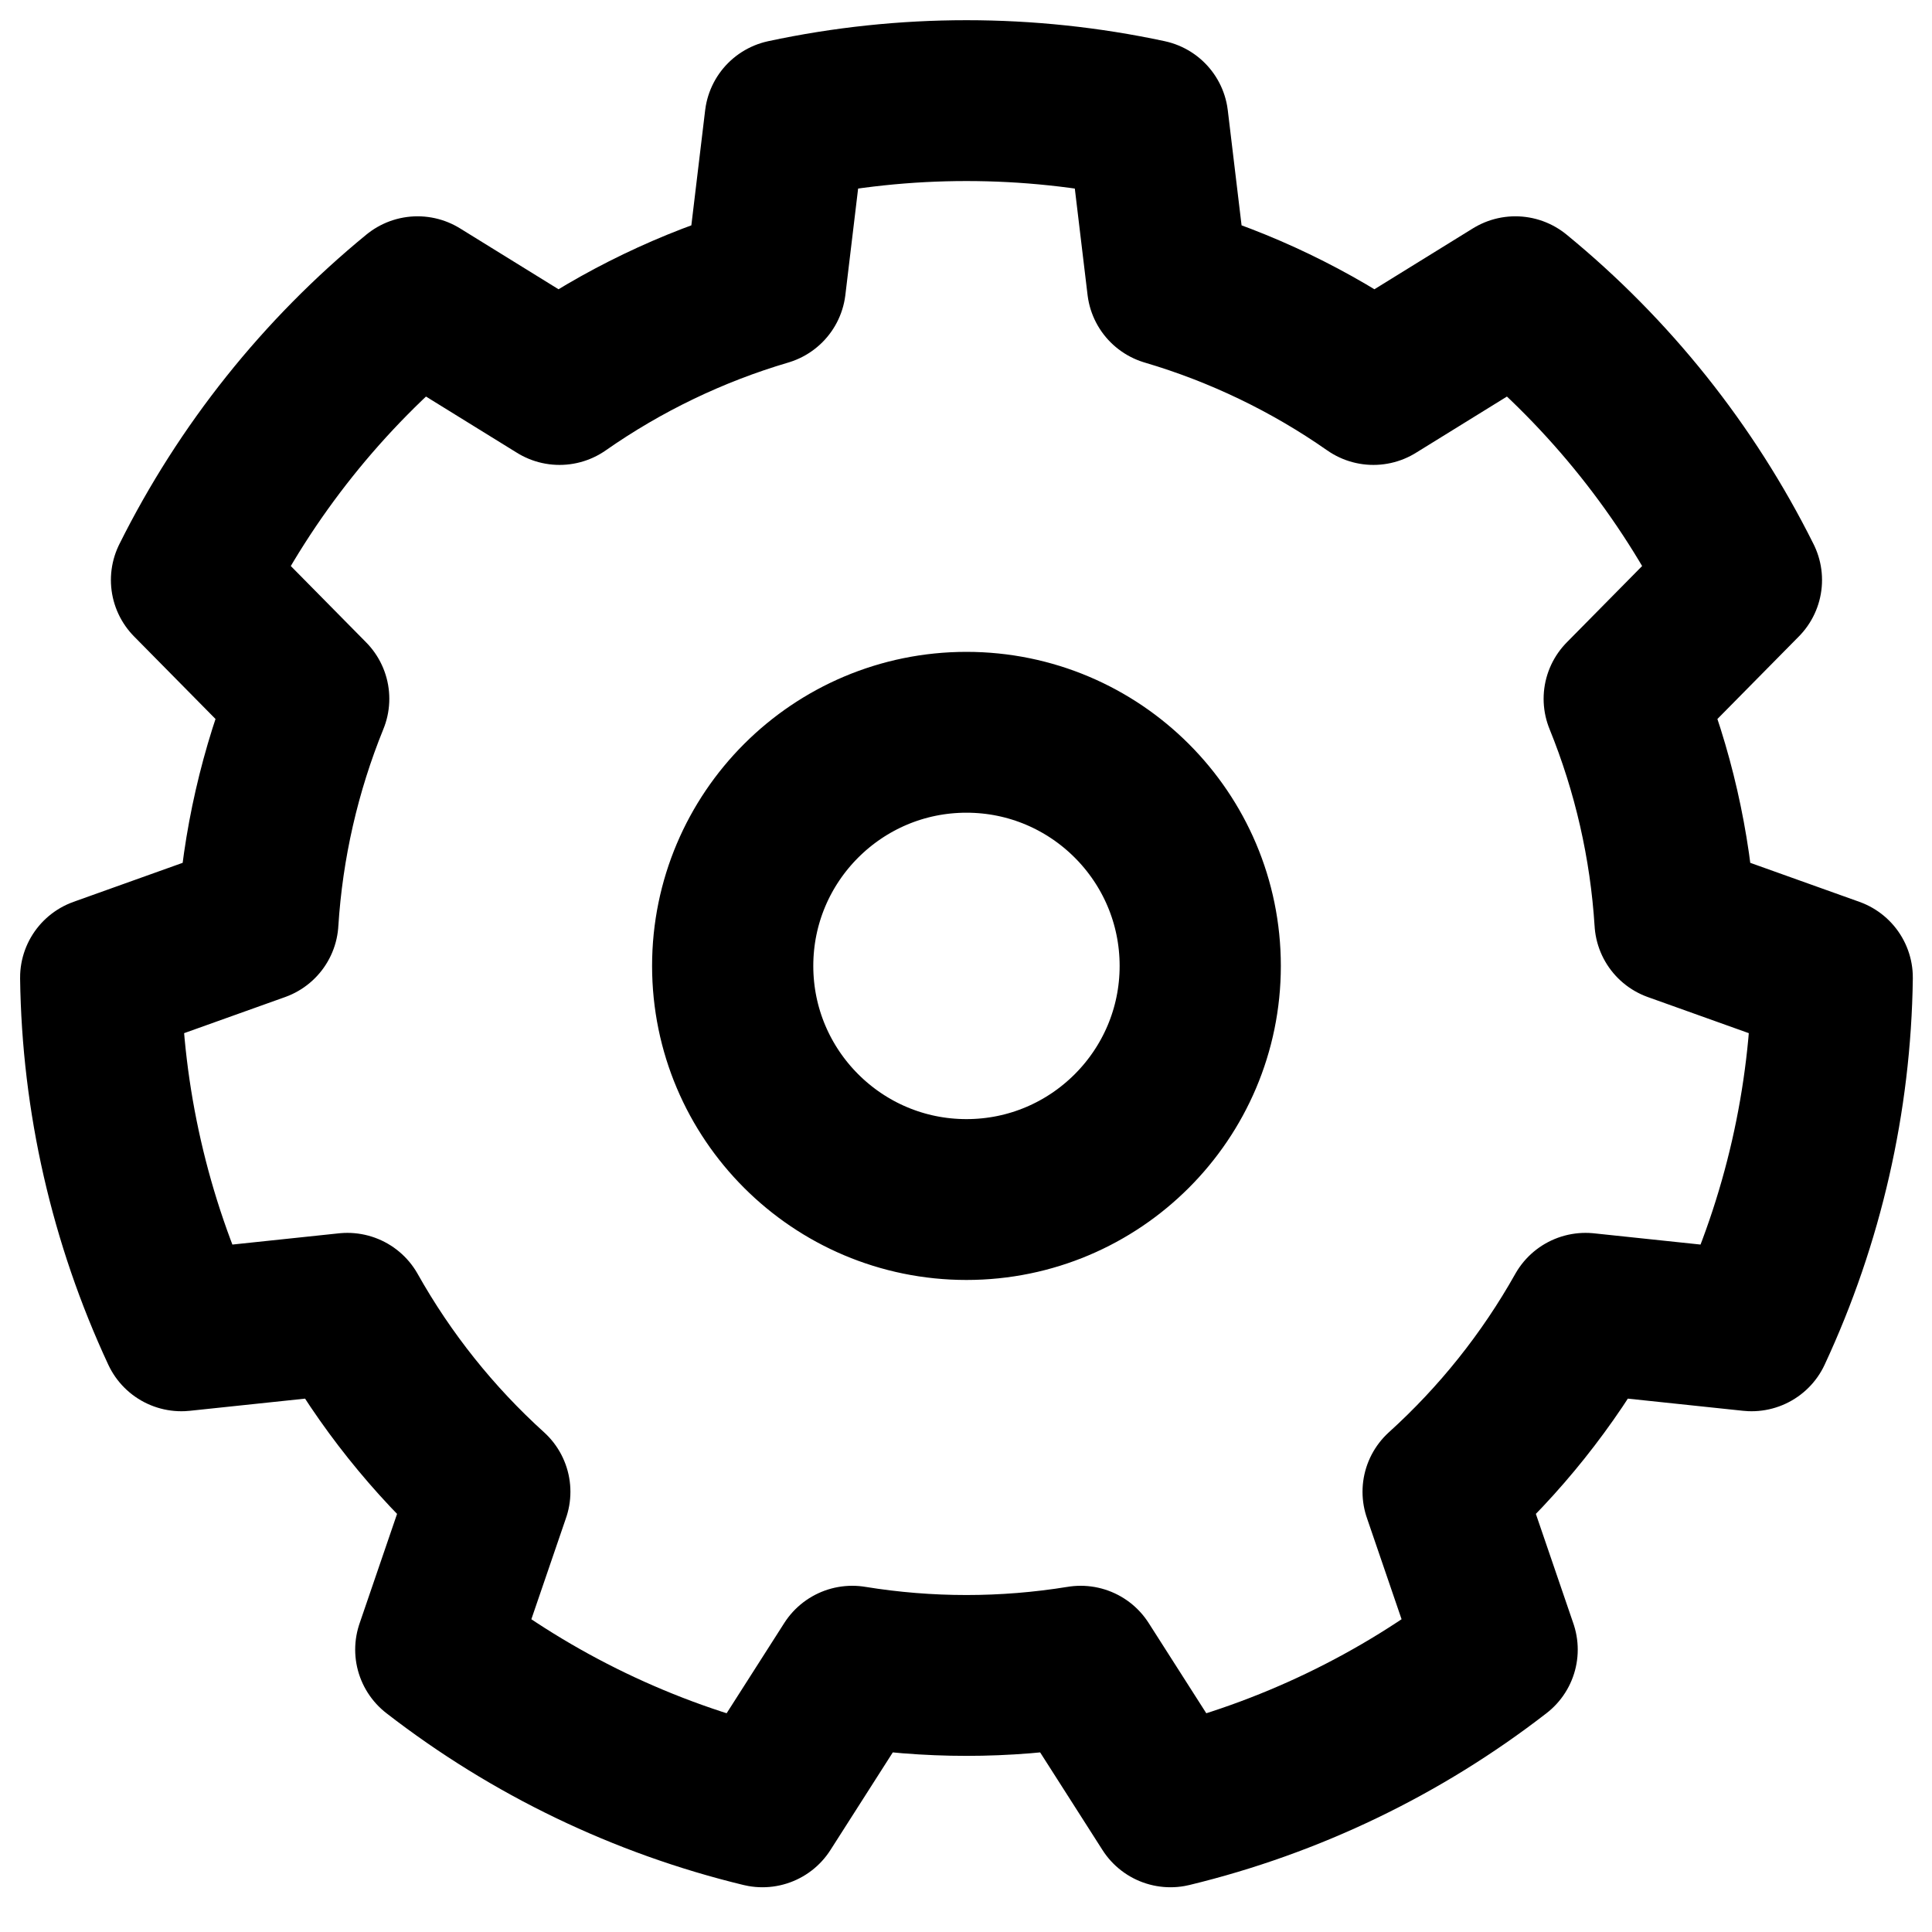 <?xml version="1.0" encoding="UTF-8" standalone="no"?>
<!DOCTYPE svg PUBLIC "-//W3C//DTD SVG 1.1//EN" "http://www.w3.org/Graphics/SVG/1.1/DTD/svg11.dtd">
<svg width="100%" height="100%" viewBox="0 0 192 192" version="1.1" xmlns="http://www.w3.org/2000/svg" xmlns:xlink="http://www.w3.org/1999/xlink" xml:space="preserve" xmlns:serif="http://www.serif.com/" style="fill-rule:evenodd;clip-rule:evenodd;stroke-linecap:round;stroke-linejoin:round;stroke-miterlimit:1.5;">
    <g transform="matrix(0.897,0,0,0.895,10.473,10.492)">
        <g id="Layer2">
            <path d="M115.484,1.58L117.683,19.972C125.827,22.381 133.527,26.095 140.485,30.97L156.213,21.225C166.684,29.822 175.22,40.543 181.258,52.681L168.272,65.87C171.469,73.749 173.371,82.095 173.904,90.583L191.317,96.823C191.135,110.383 188.089,123.751 182.379,136.048L163.986,134.103C159.829,141.518 154.501,148.211 148.208,153.92L154.193,171.447C143.495,179.759 131.161,185.708 118.002,188.904L108.053,173.289C99.672,174.657 91.126,174.657 82.746,173.289L72.796,188.904C59.638,185.708 47.304,179.759 36.605,171.447L42.591,153.92C36.298,148.211 30.969,141.518 26.812,134.103L8.42,136.048C2.71,123.751 -0.336,110.383 -0.519,96.823L16.895,90.583C17.428,82.095 19.33,73.749 22.526,65.87L9.541,52.681C15.579,40.543 24.114,29.822 34.586,21.225L50.314,30.97C57.272,26.095 64.972,22.381 73.115,19.972L75.315,1.58C88.554,-1.26 102.244,-1.26 115.484,1.58ZM95.399,69.588C109.694,69.588 121.299,81.212 121.299,95.53C121.299,109.847 109.694,121.471 95.399,121.471C81.105,121.471 69.499,109.847 69.499,95.53C69.499,81.212 81.105,69.588 95.399,69.588Z" style="fill:none;stroke:black;stroke-width:17.86px;"/>
        </g>
    </g>
</svg>
